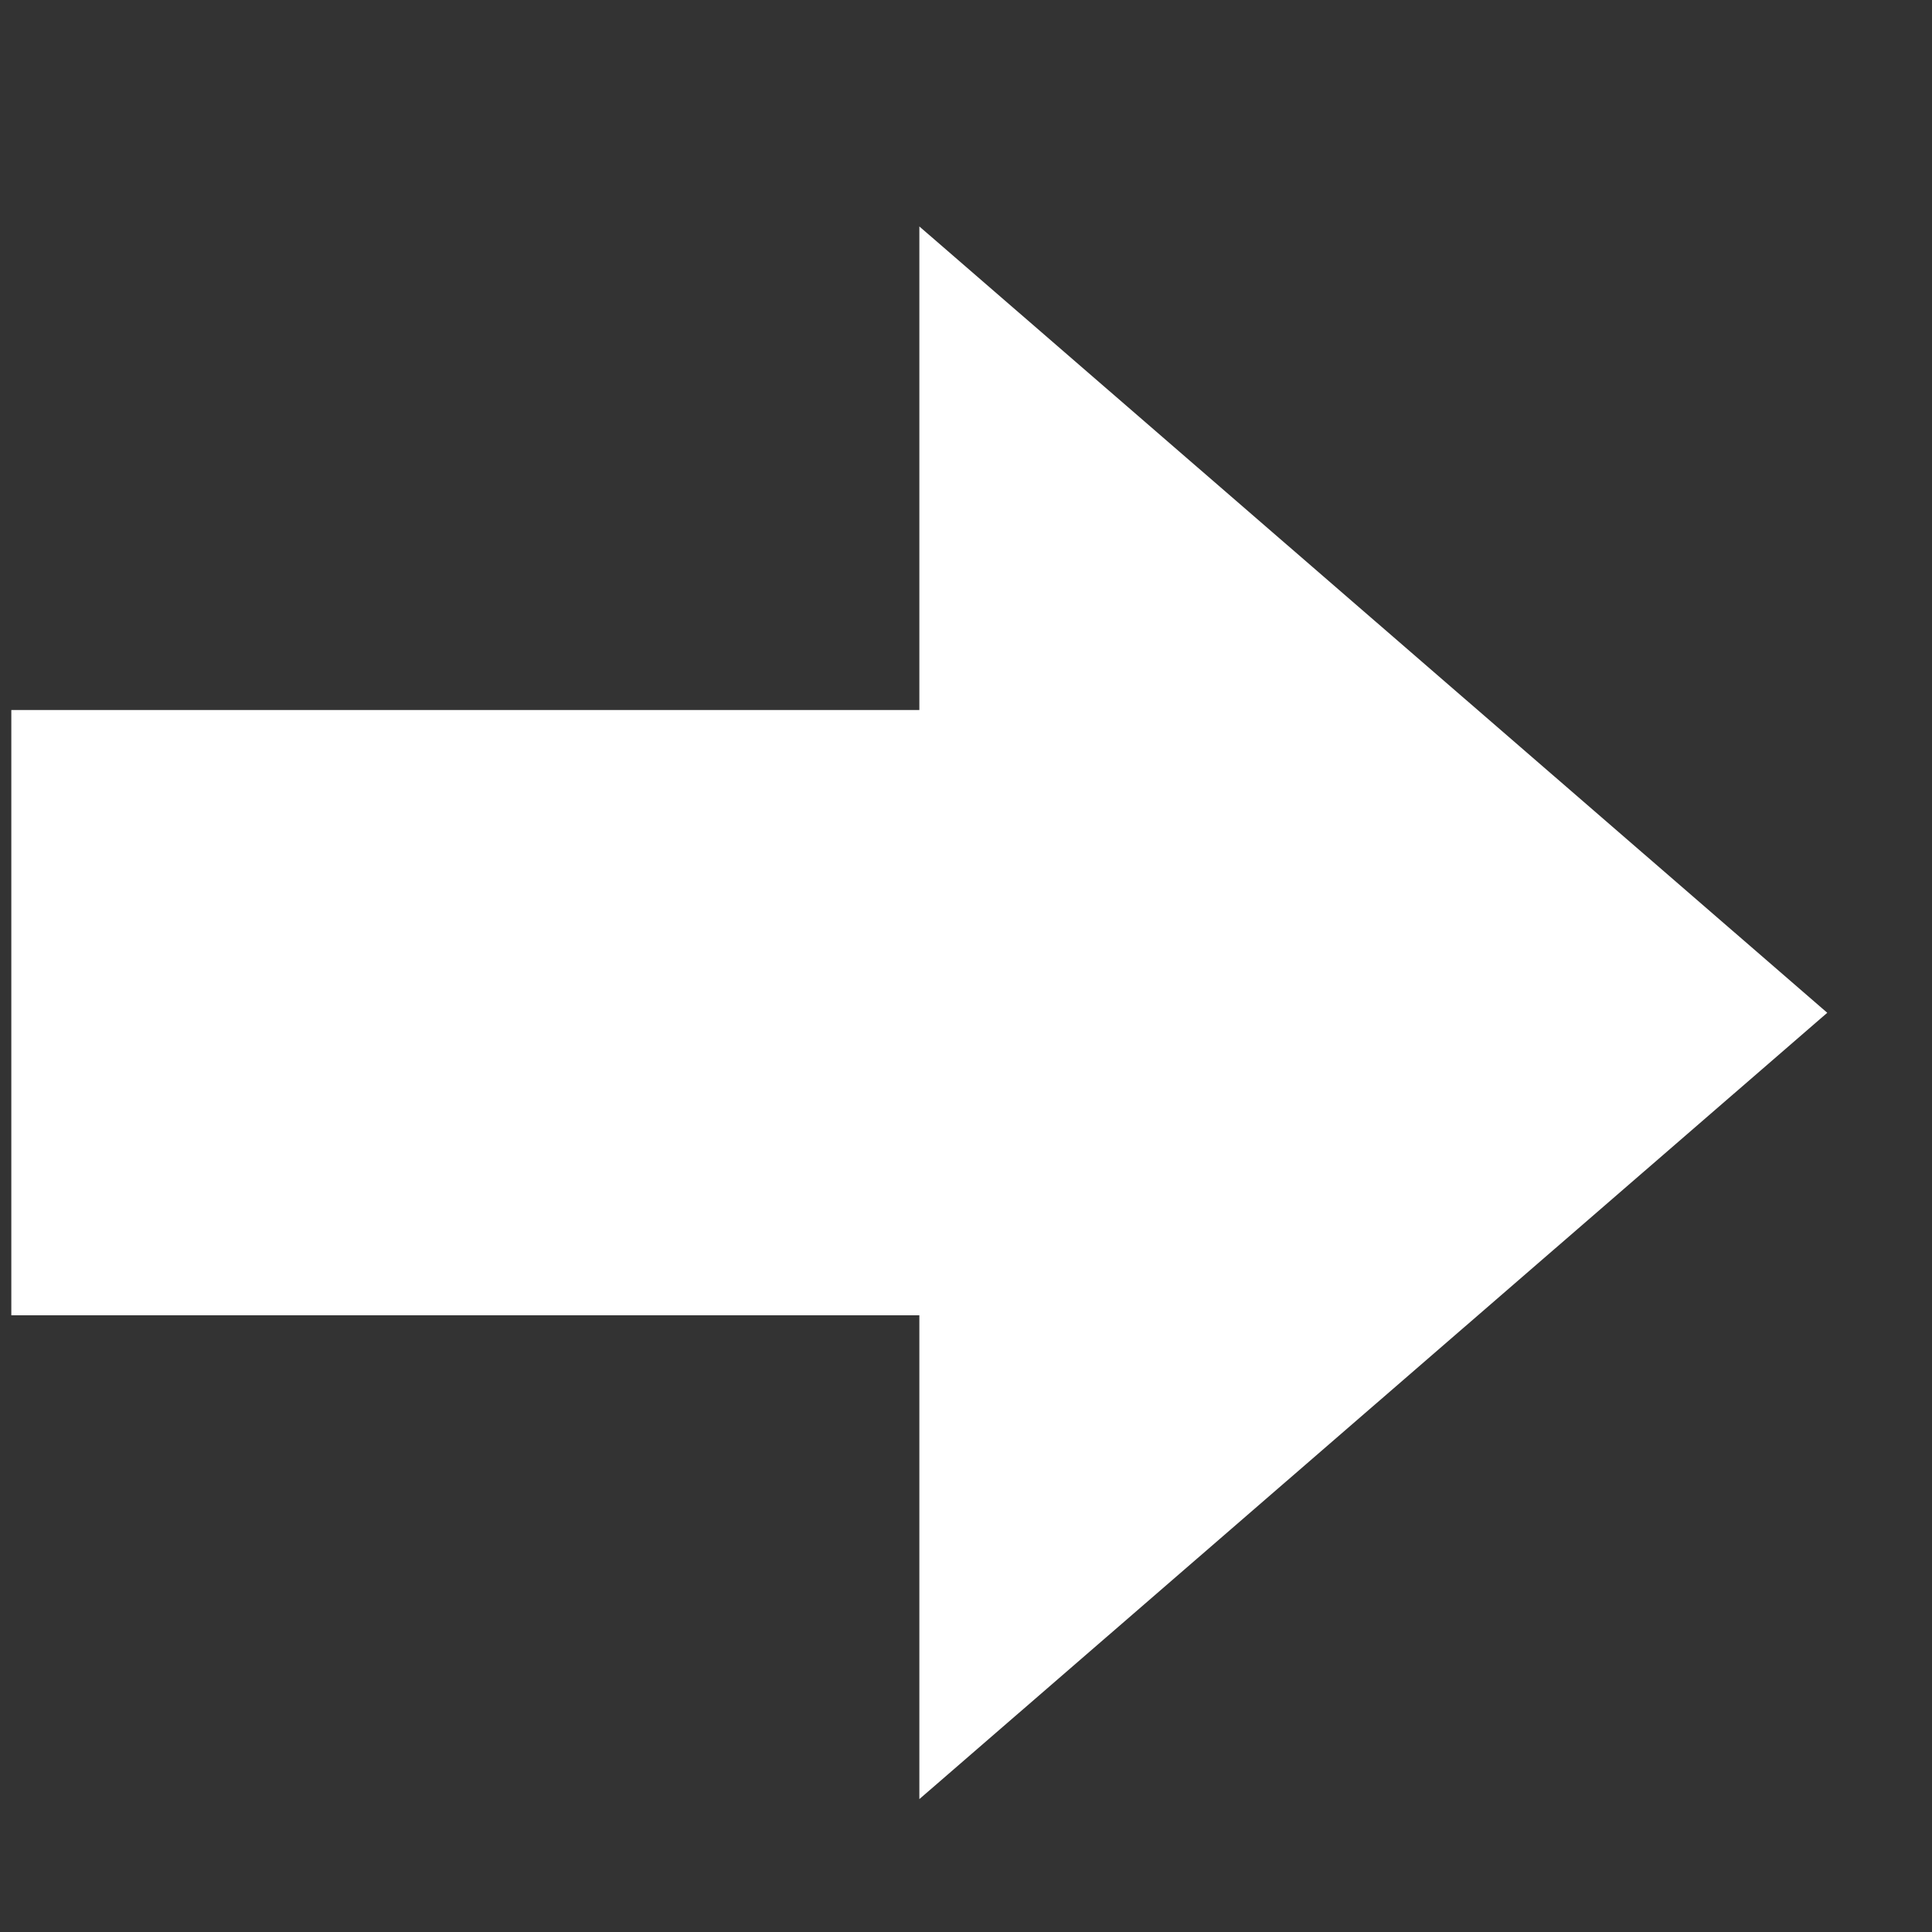 <svg width="14" height="14" viewBox="0 0 14 14" fill="none" xmlns="http://www.w3.org/2000/svg">
<rect x="0" y="0" width="14" height="14" fill="#333333" stroke="none"/>
<path d="M13.241 7.339L6.662 13.037L6.662 1.641L13.241 7.339Z" fill="white"/>
<rect x="0.082" y="9.531" width="4.386" height="8.041" transform="rotate(-90 0.082 9.531)" fill="white"/>
</svg>
